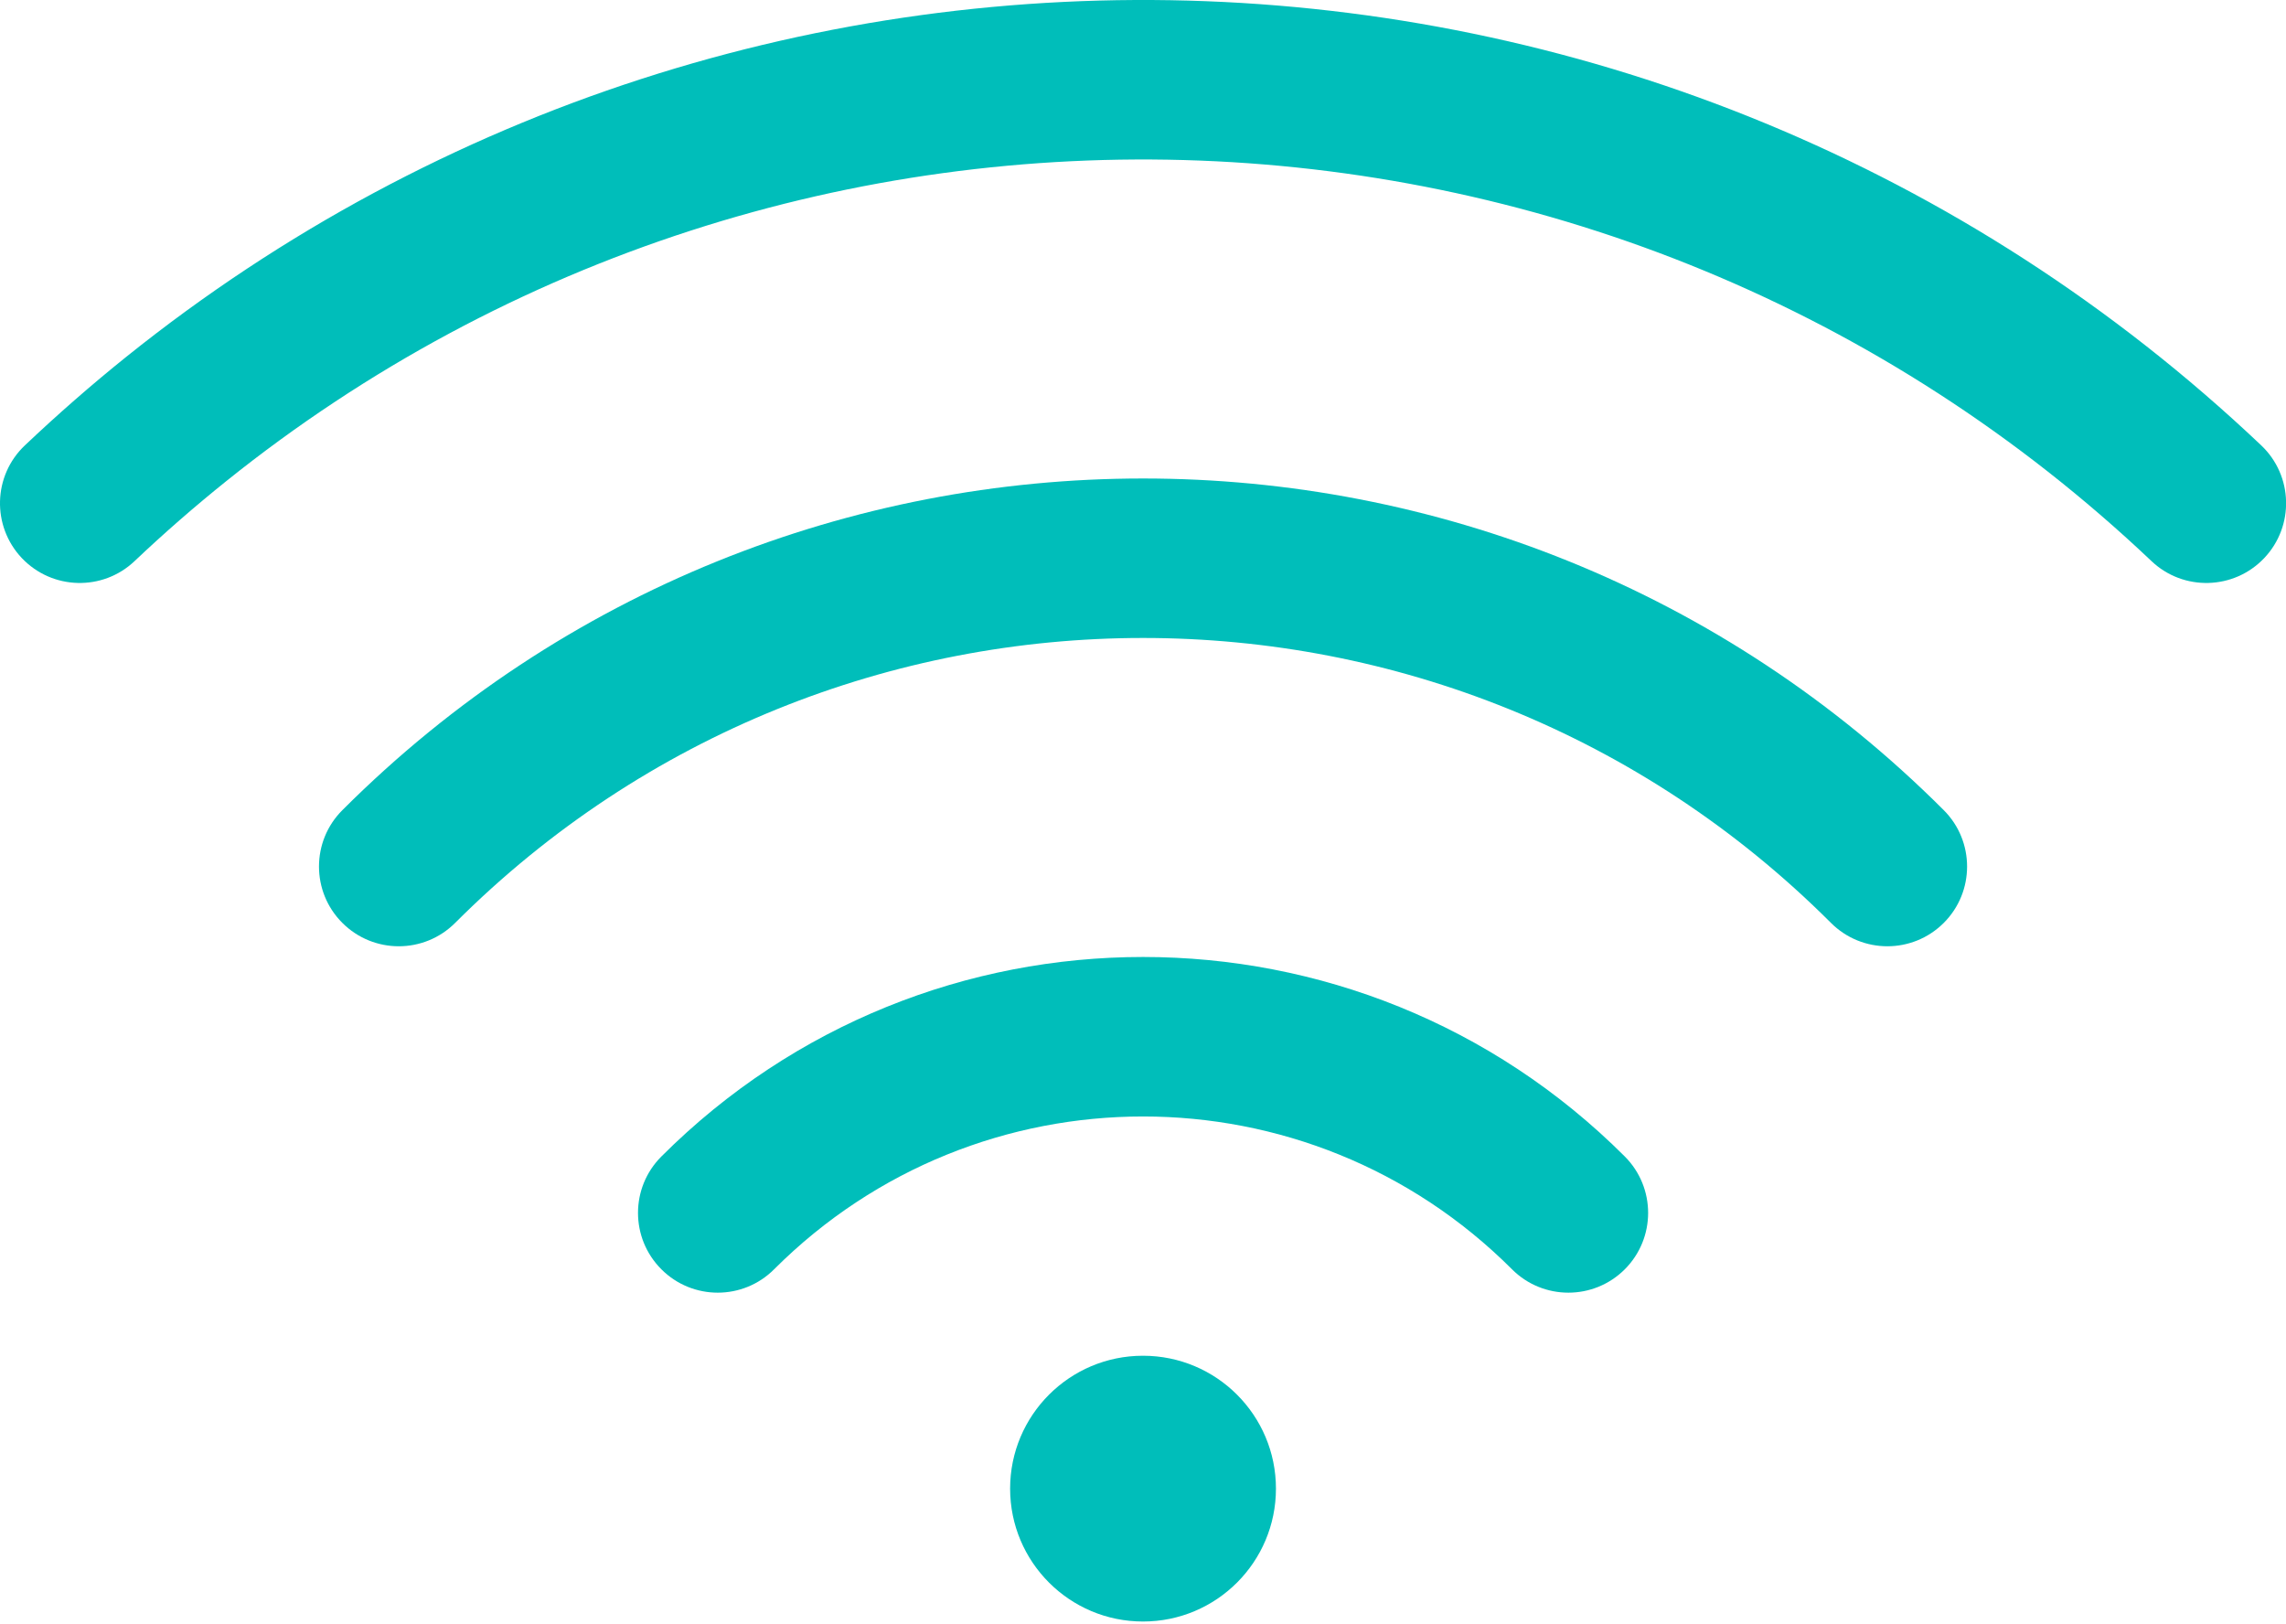 <svg width="38" height="27" viewBox="0 0 38 27" fill="none" xmlns="http://www.w3.org/2000/svg">
<path d="M35.764 9.327C26.865 0.894 13.164 0.45 3.762 7.997C3.24 8.416 2.731 8.859 2.237 9.327C1.706 9.831 0.867 9.808 0.363 9.277C-0.14 8.745 -0.118 7.906 0.414 7.403C0.961 6.885 1.524 6.393 2.102 5.929C12.53 -2.44 27.719 -1.95 37.588 7.403C38.119 7.906 38.142 8.745 37.638 9.277C37.134 9.808 36.295 9.831 35.764 9.327Z" fill="#00beba"/>
<path d="M5.691 13.467C13.042 6.116 24.96 6.116 32.311 13.467C32.828 13.984 32.828 14.824 32.311 15.341C31.793 15.859 30.954 15.859 30.436 15.341C24.121 9.026 13.881 9.026 7.566 15.341C7.048 15.859 6.209 15.859 5.691 15.341C5.173 14.824 5.173 13.984 5.691 13.467Z" fill="#00beba"/>
<path d="M10.994 19.224C15.416 14.802 22.586 14.802 27.009 19.224C27.526 19.742 27.526 20.581 27.009 21.099C26.491 21.617 25.651 21.617 25.134 21.099C21.747 17.712 16.256 17.712 12.868 21.099C12.351 21.617 11.511 21.617 10.994 21.099C10.476 20.581 10.476 19.742 10.994 19.224Z" fill="#00beba"/>
<path d="M19 26.954C20.221 26.954 21.21 25.965 21.21 24.745C21.21 23.525 20.221 22.536 19 22.536C17.78 22.536 16.791 23.525 16.791 24.745C16.791 25.965 17.78 26.954 19 26.954Z" fill="#00beba"/>
</svg>
